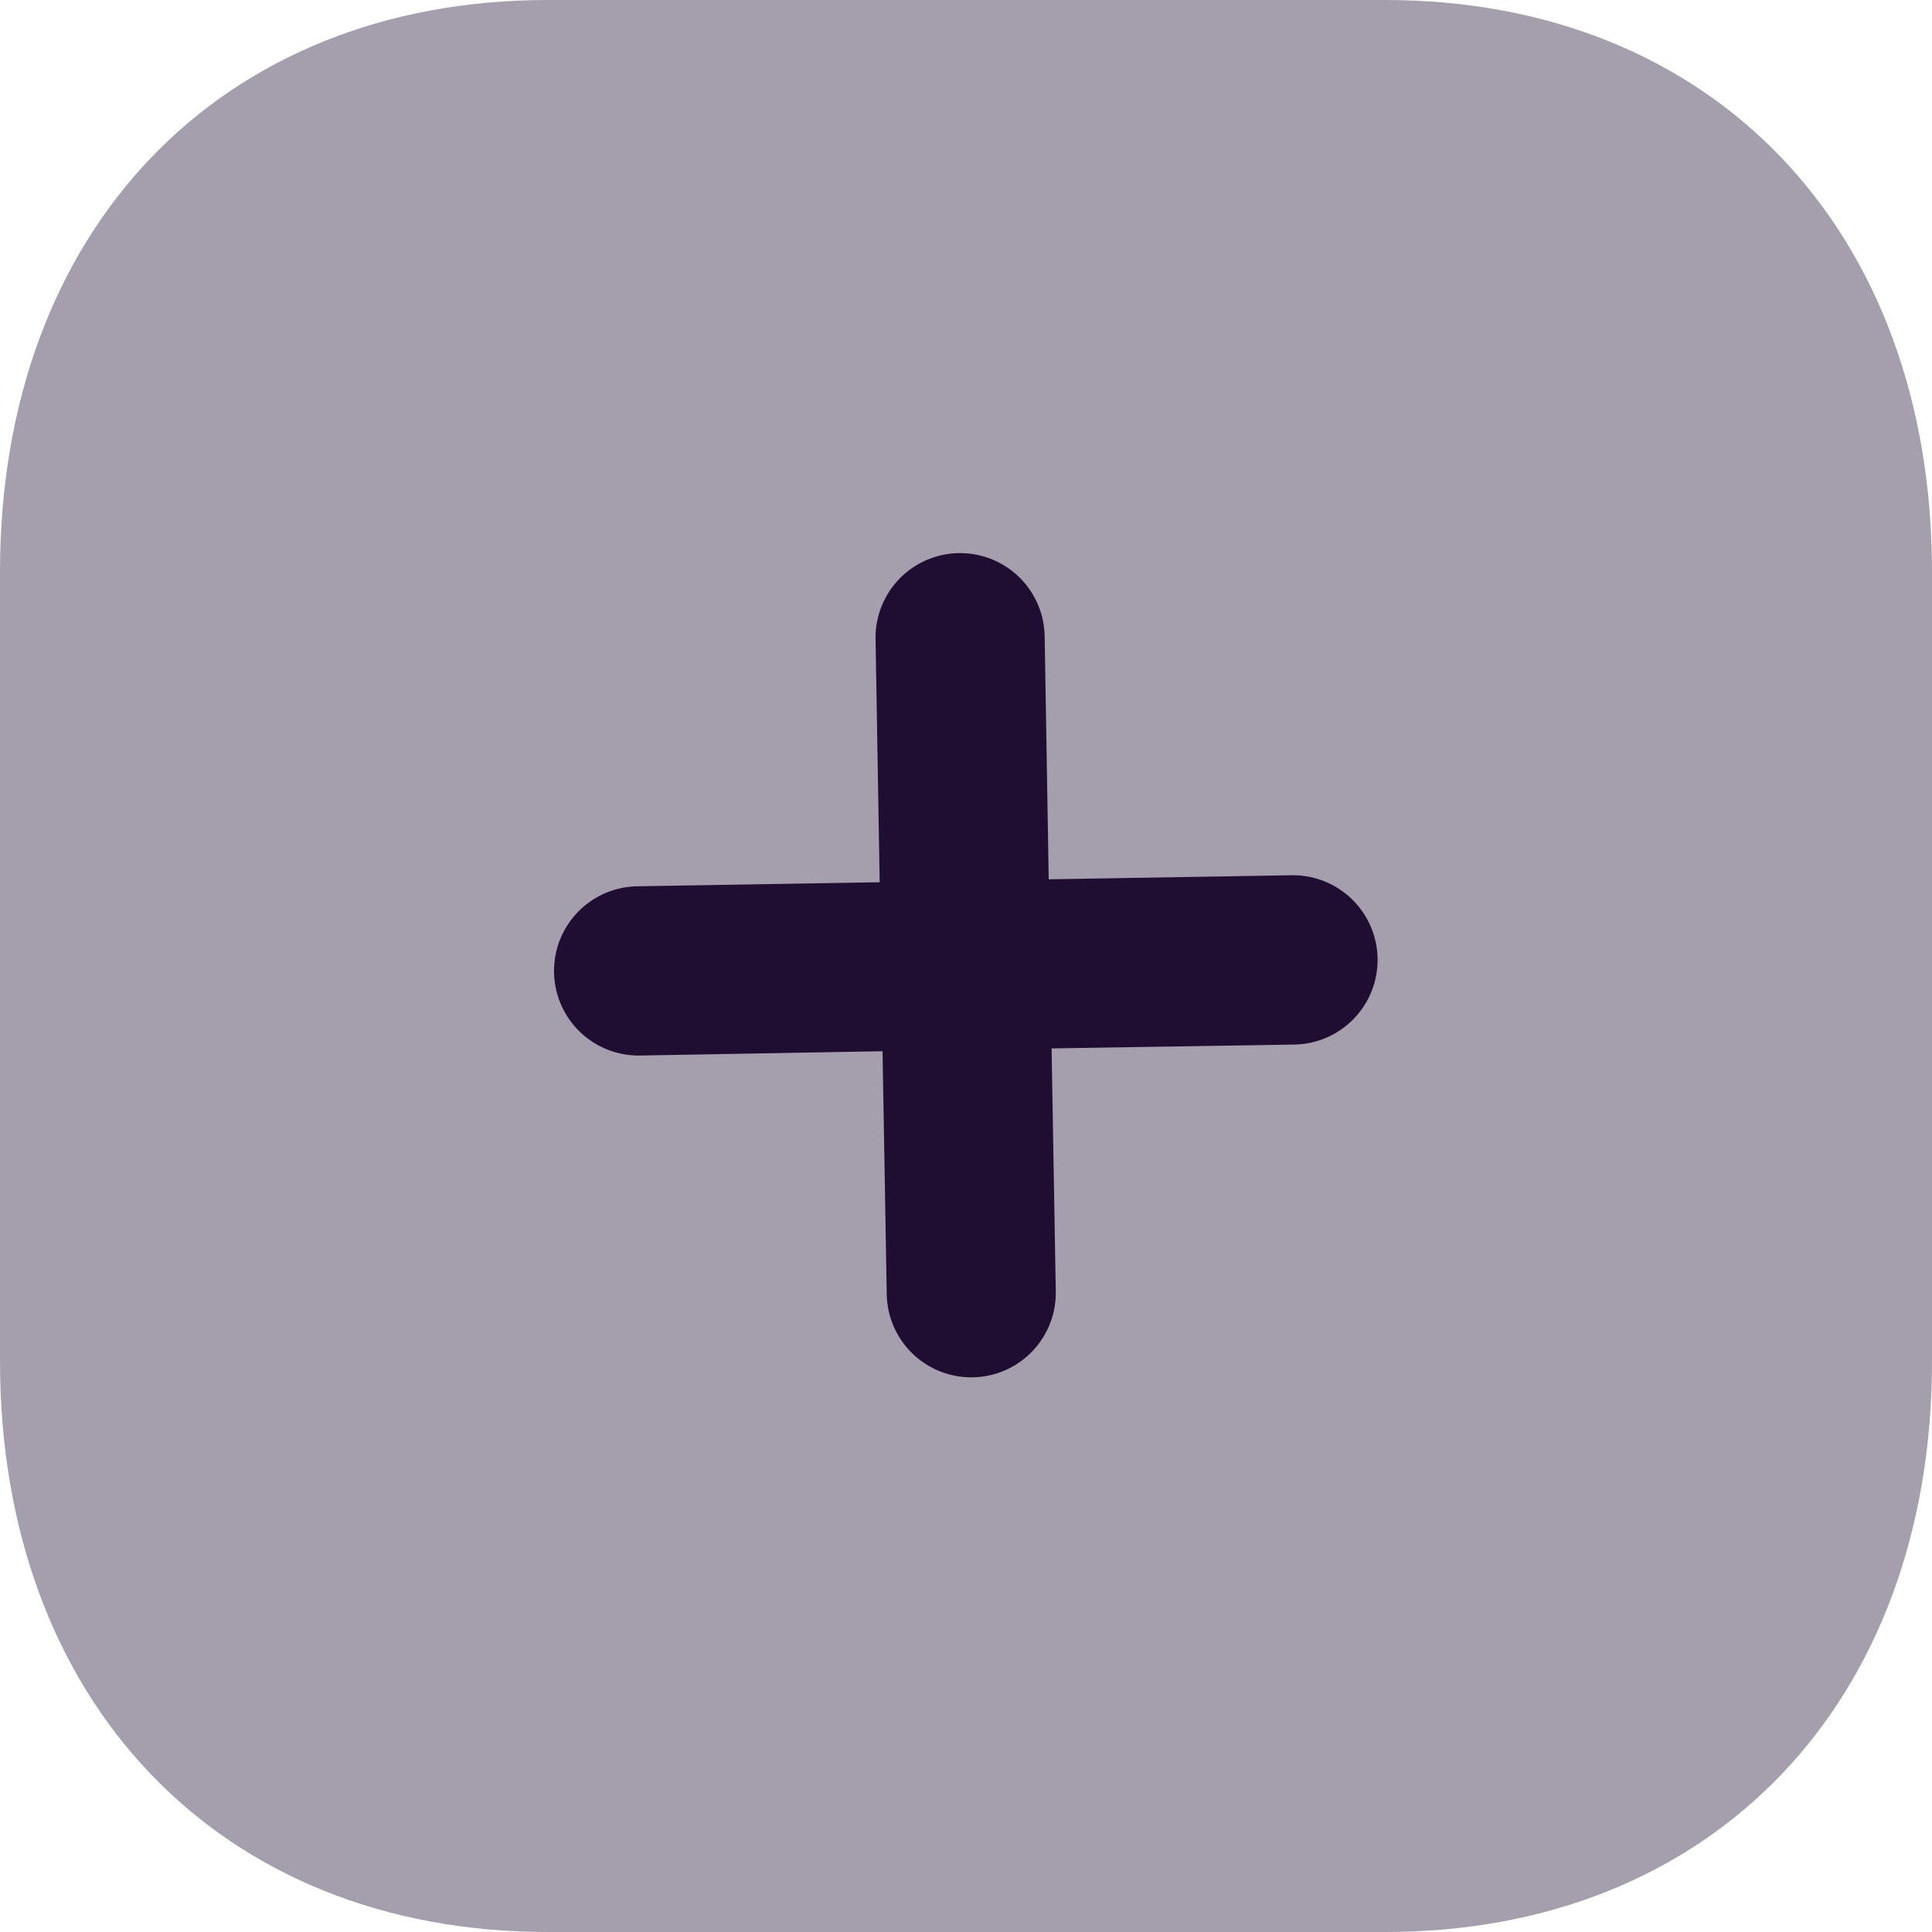 <svg data-name="Iconly/Bulk/Close Square" height="20" id="Iconly_Bulk_Close_Square" viewBox="0 0 20 20" width="20" xmlns="http://www.w3.org/2000/svg">
    <path d="M14.34,0H5.67C2.28,0,0,2.38,0,5.92v8.17C0,17.62,2.28,20,5.67,20h8.67C17.73,20,20,17.62,20,14.09V5.92C20,2.38,17.73,0,14.34,0" data-name="Fill 1" fill="#200e32" id="Fill_1"
        opacity="0.4" />
    <path d="M6.29,5.052,4.511,3.274,6.289,1.5A.875.875,0,0,0,5.052.258L3.273,2.036,1.494.256A.875.875,0,1,0,.256,1.494l1.78,1.78L.26,5.049A.875.875,0,0,0,1.5,6.287L3.273,4.511,5.053,6.29A.875.875,0,0,0,6.29,5.052" data-name="Fill 4"
        fill="#200e32"
        id="Fill_4" transform="matrix(0.719, 0.695, -0.695, 0.719, 9.918, 5.364)" />
</svg>
